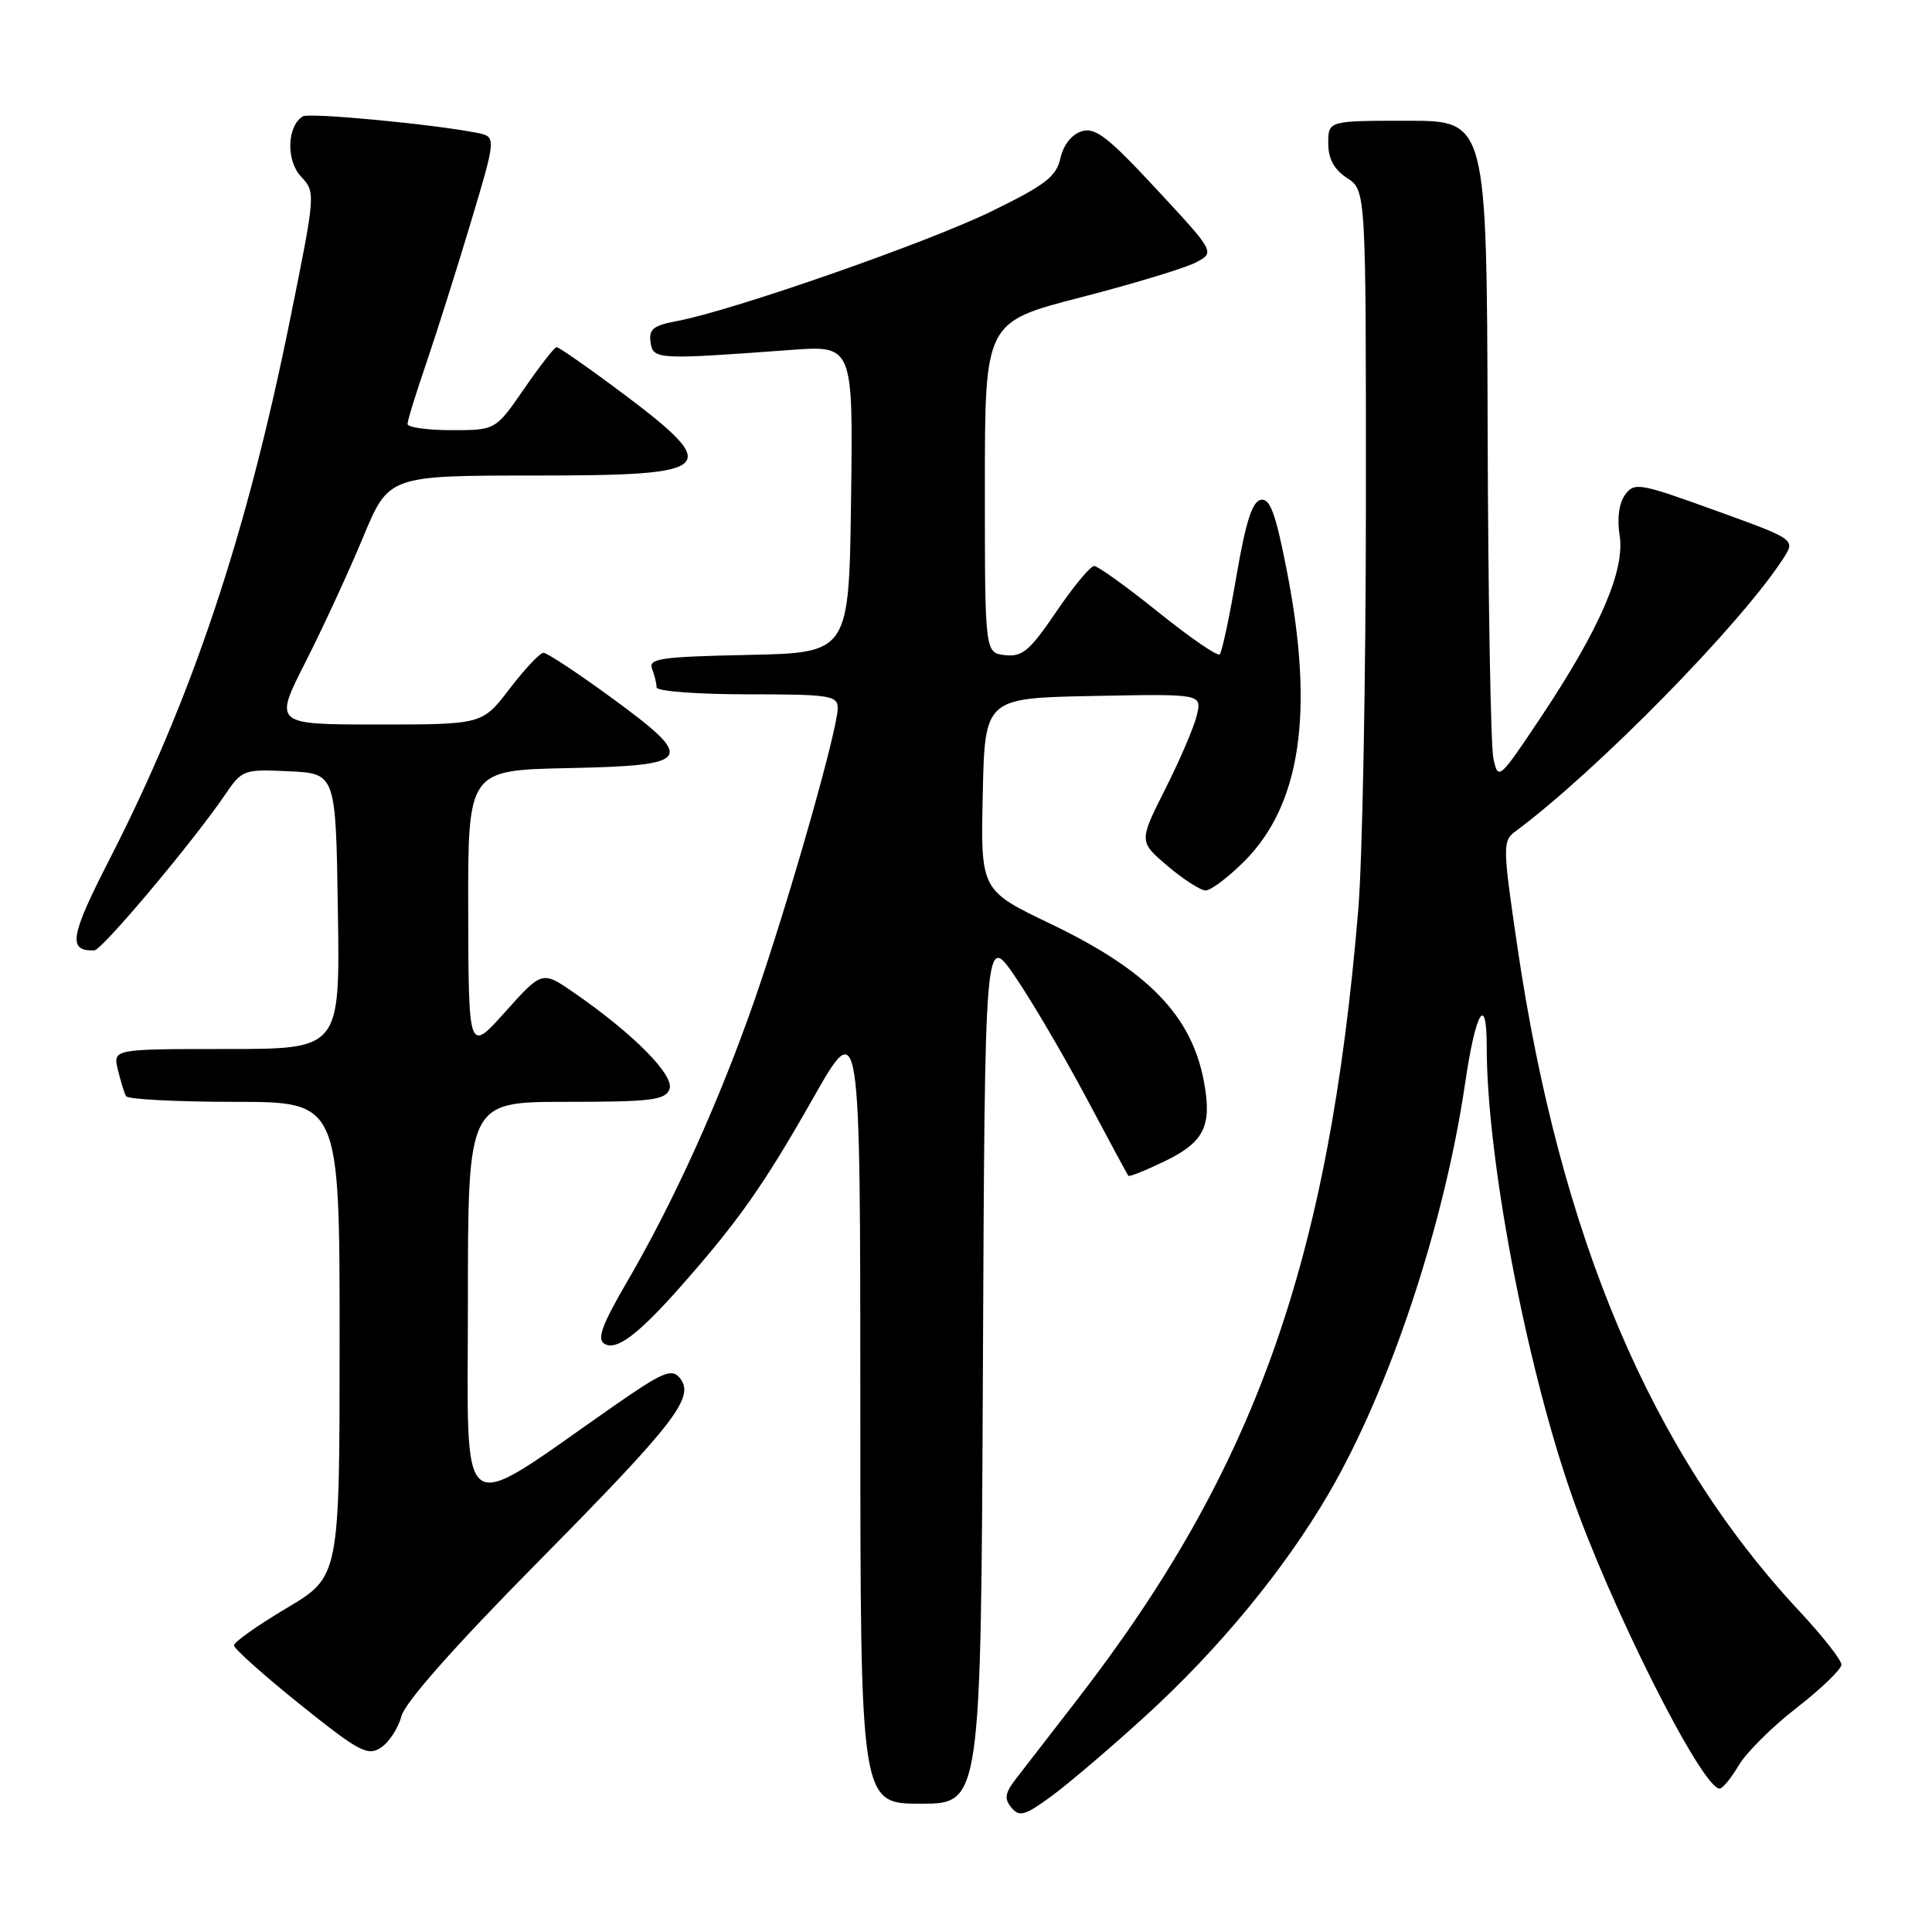 <?xml version="1.0" encoding="UTF-8" standalone="no"?>
<!DOCTYPE svg PUBLIC "-//W3C//DTD SVG 1.1//EN" "http://www.w3.org/Graphics/SVG/1.1/DTD/svg11.dtd" >
<svg xmlns="http://www.w3.org/2000/svg" xmlns:xlink="http://www.w3.org/1999/xlink" version="1.1" viewBox="0 0 256 256">
 <g >
 <path fill="currentColor"
d=" M 151.90 227.27 C 161.55 218.45 170.18 207.97 176.02 197.97 C 184.14 184.07 191.39 162.27 194.14 143.50 C 195.54 133.96 197.00 131.54 197.00 138.75 C 197.00 153.23 202.09 180.25 208.12 197.72 C 213.24 212.59 225.51 237.00 227.86 237.00 C 228.25 237.00 229.39 235.61 230.39 233.92 C 231.39 232.22 234.86 228.77 238.11 226.26 C 241.35 223.74 244.00 221.18 244.00 220.57 C 244.00 219.96 241.49 216.77 238.42 213.48 C 218.81 192.46 206.71 163.93 201.04 125.31 C 199.13 112.36 199.11 111.42 200.70 110.24 C 211.51 102.24 230.69 82.70 236.30 73.99 C 237.92 71.48 237.92 71.48 227.27 67.63 C 217.24 64.00 216.56 63.88 215.33 65.56 C 214.53 66.66 214.25 68.71 214.61 70.94 C 215.34 75.55 212.02 83.25 204.25 94.92 C 198.63 103.35 198.52 103.45 197.88 100.50 C 197.53 98.85 197.18 79.16 197.12 56.75 C 197.00 16.00 197.00 16.00 186.50 16.00 C 176.00 16.00 176.00 16.00 176.00 18.98 C 176.00 21.05 176.76 22.45 178.50 23.59 C 181.00 25.23 181.00 25.23 180.99 66.87 C 180.98 89.76 180.53 113.90 179.98 120.50 C 176.09 167.28 166.28 194.82 142.63 225.35 C 139.26 229.70 135.67 234.34 134.65 235.66 C 133.16 237.58 133.04 238.34 134.02 239.52 C 135.07 240.79 135.81 240.58 139.37 237.97 C 141.64 236.30 147.28 231.49 151.90 227.27 Z  M 130.24 181.25 C 130.50 123.50 130.50 123.50 134.57 129.50 C 136.81 132.80 141.03 140.00 143.96 145.50 C 146.88 151.00 149.38 155.63 149.51 155.80 C 149.65 155.96 151.85 155.07 154.41 153.83 C 159.58 151.32 160.63 149.16 159.52 143.28 C 157.88 134.54 152.09 128.59 139.22 122.42 C 129.94 117.97 129.94 117.97 130.22 105.23 C 130.50 92.50 130.50 92.50 144.87 92.22 C 159.23 91.94 159.23 91.94 158.60 94.72 C 158.25 96.25 156.37 100.65 154.43 104.50 C 150.90 111.50 150.90 111.50 154.70 114.74 C 156.79 116.51 159.06 117.98 159.75 117.99 C 160.44 117.99 162.75 116.25 164.88 114.12 C 172.36 106.64 174.17 94.35 170.53 75.71 C 169.03 68.02 168.29 65.99 167.06 66.23 C 165.93 66.44 165.06 69.18 163.83 76.35 C 162.91 81.76 161.91 86.42 161.62 86.71 C 161.33 87.00 157.67 84.48 153.49 81.12 C 149.30 77.75 145.47 75.00 144.98 75.00 C 144.48 75.00 142.22 77.73 139.96 81.06 C 136.44 86.24 135.46 87.07 133.17 86.81 C 130.50 86.50 130.50 86.50 130.50 64.59 C 130.50 42.68 130.50 42.68 143.17 39.41 C 150.15 37.61 157.01 35.53 158.43 34.79 C 161.01 33.44 161.01 33.44 153.25 25.08 C 146.77 18.10 145.12 16.83 143.31 17.40 C 142.00 17.82 140.89 19.23 140.51 20.97 C 139.97 23.39 138.52 24.52 131.36 28.01 C 122.90 32.15 96.97 41.19 89.70 42.54 C 86.58 43.12 85.95 43.62 86.20 45.34 C 86.53 47.65 87.02 47.68 104.77 46.37 C 113.04 45.76 113.04 45.76 112.77 66.13 C 112.50 86.50 112.50 86.50 99.15 86.78 C 87.57 87.02 85.89 87.26 86.40 88.61 C 86.73 89.47 87.00 90.58 87.00 91.08 C 87.00 91.59 92.38 92.00 99.00 92.00 C 109.96 92.00 111.00 92.16 111.00 93.83 C 111.00 96.69 104.57 119.26 100.04 132.34 C 95.37 145.78 89.31 159.19 83.05 169.91 C 79.79 175.50 79.08 177.43 80.07 178.05 C 81.67 179.03 84.54 176.87 90.30 170.35 C 97.85 161.79 101.21 157.02 107.67 145.64 C 113.99 134.50 113.99 134.50 114.00 186.75 C 114.00 239.00 114.00 239.00 121.99 239.00 C 129.98 239.00 129.98 239.00 130.24 181.25 Z  M 53.19 227.40 C 53.68 225.56 60.27 218.11 71.25 207.00 C 89.58 188.44 92.15 185.10 90.06 182.57 C 88.99 181.28 87.77 181.81 81.16 186.42 C 60.23 201.01 62.00 202.29 62.00 172.53 C 62.00 146.00 62.00 146.00 75.03 146.00 C 86.31 146.00 88.15 145.77 88.71 144.32 C 89.40 142.51 83.96 137.00 76.09 131.56 C 71.84 128.62 71.84 128.62 66.96 134.06 C 62.09 139.50 62.09 139.50 62.04 120.78 C 62.00 102.06 62.00 102.06 75.24 101.78 C 91.89 101.43 92.32 100.72 80.98 92.42 C 76.53 89.17 72.49 86.50 72.02 86.50 C 71.55 86.50 69.53 88.64 67.54 91.25 C 63.91 96.00 63.91 96.00 50.10 96.00 C 36.28 96.00 36.28 96.00 40.47 87.75 C 42.77 83.21 46.20 75.79 48.08 71.26 C 51.50 63.02 51.50 63.02 70.78 63.01 C 95.54 63.00 96.17 62.25 80.92 50.94 C 77.25 48.22 74.03 46.00 73.75 46.00 C 73.47 46.00 71.54 48.48 69.46 51.50 C 65.67 57.00 65.67 57.00 59.83 57.00 C 56.63 57.00 54.00 56.63 54.00 56.18 C 54.00 55.72 55.15 52.01 56.55 47.93 C 57.94 43.84 60.59 35.46 62.43 29.31 C 65.78 18.11 65.78 18.11 63.14 17.59 C 57.27 16.44 40.96 14.90 40.12 15.42 C 38.03 16.72 37.89 21.25 39.87 23.38 C 41.84 25.49 41.83 25.55 38.43 42.37 C 32.64 71.01 25.42 92.58 14.46 113.97 C 9.28 124.08 8.95 126.06 12.50 125.93 C 13.52 125.90 25.61 111.50 29.82 105.31 C 32.08 101.99 32.27 101.91 38.32 102.20 C 44.50 102.50 44.50 102.50 44.77 120.75 C 45.05 139.00 45.05 139.00 30.00 139.00 C 14.96 139.00 14.96 139.00 15.62 141.75 C 15.98 143.26 16.47 144.84 16.70 145.25 C 16.93 145.66 23.39 146.00 31.06 146.00 C 45.00 146.00 45.00 146.00 45.00 177.46 C 45.00 208.91 45.00 208.91 38.00 213.07 C 34.15 215.36 31.00 217.58 31.00 218.02 C 31.00 218.46 34.94 221.97 39.75 225.84 C 47.57 232.11 48.71 232.72 50.46 231.58 C 51.54 230.88 52.77 229.00 53.19 227.40 Z "/>
</g>
</svg>
